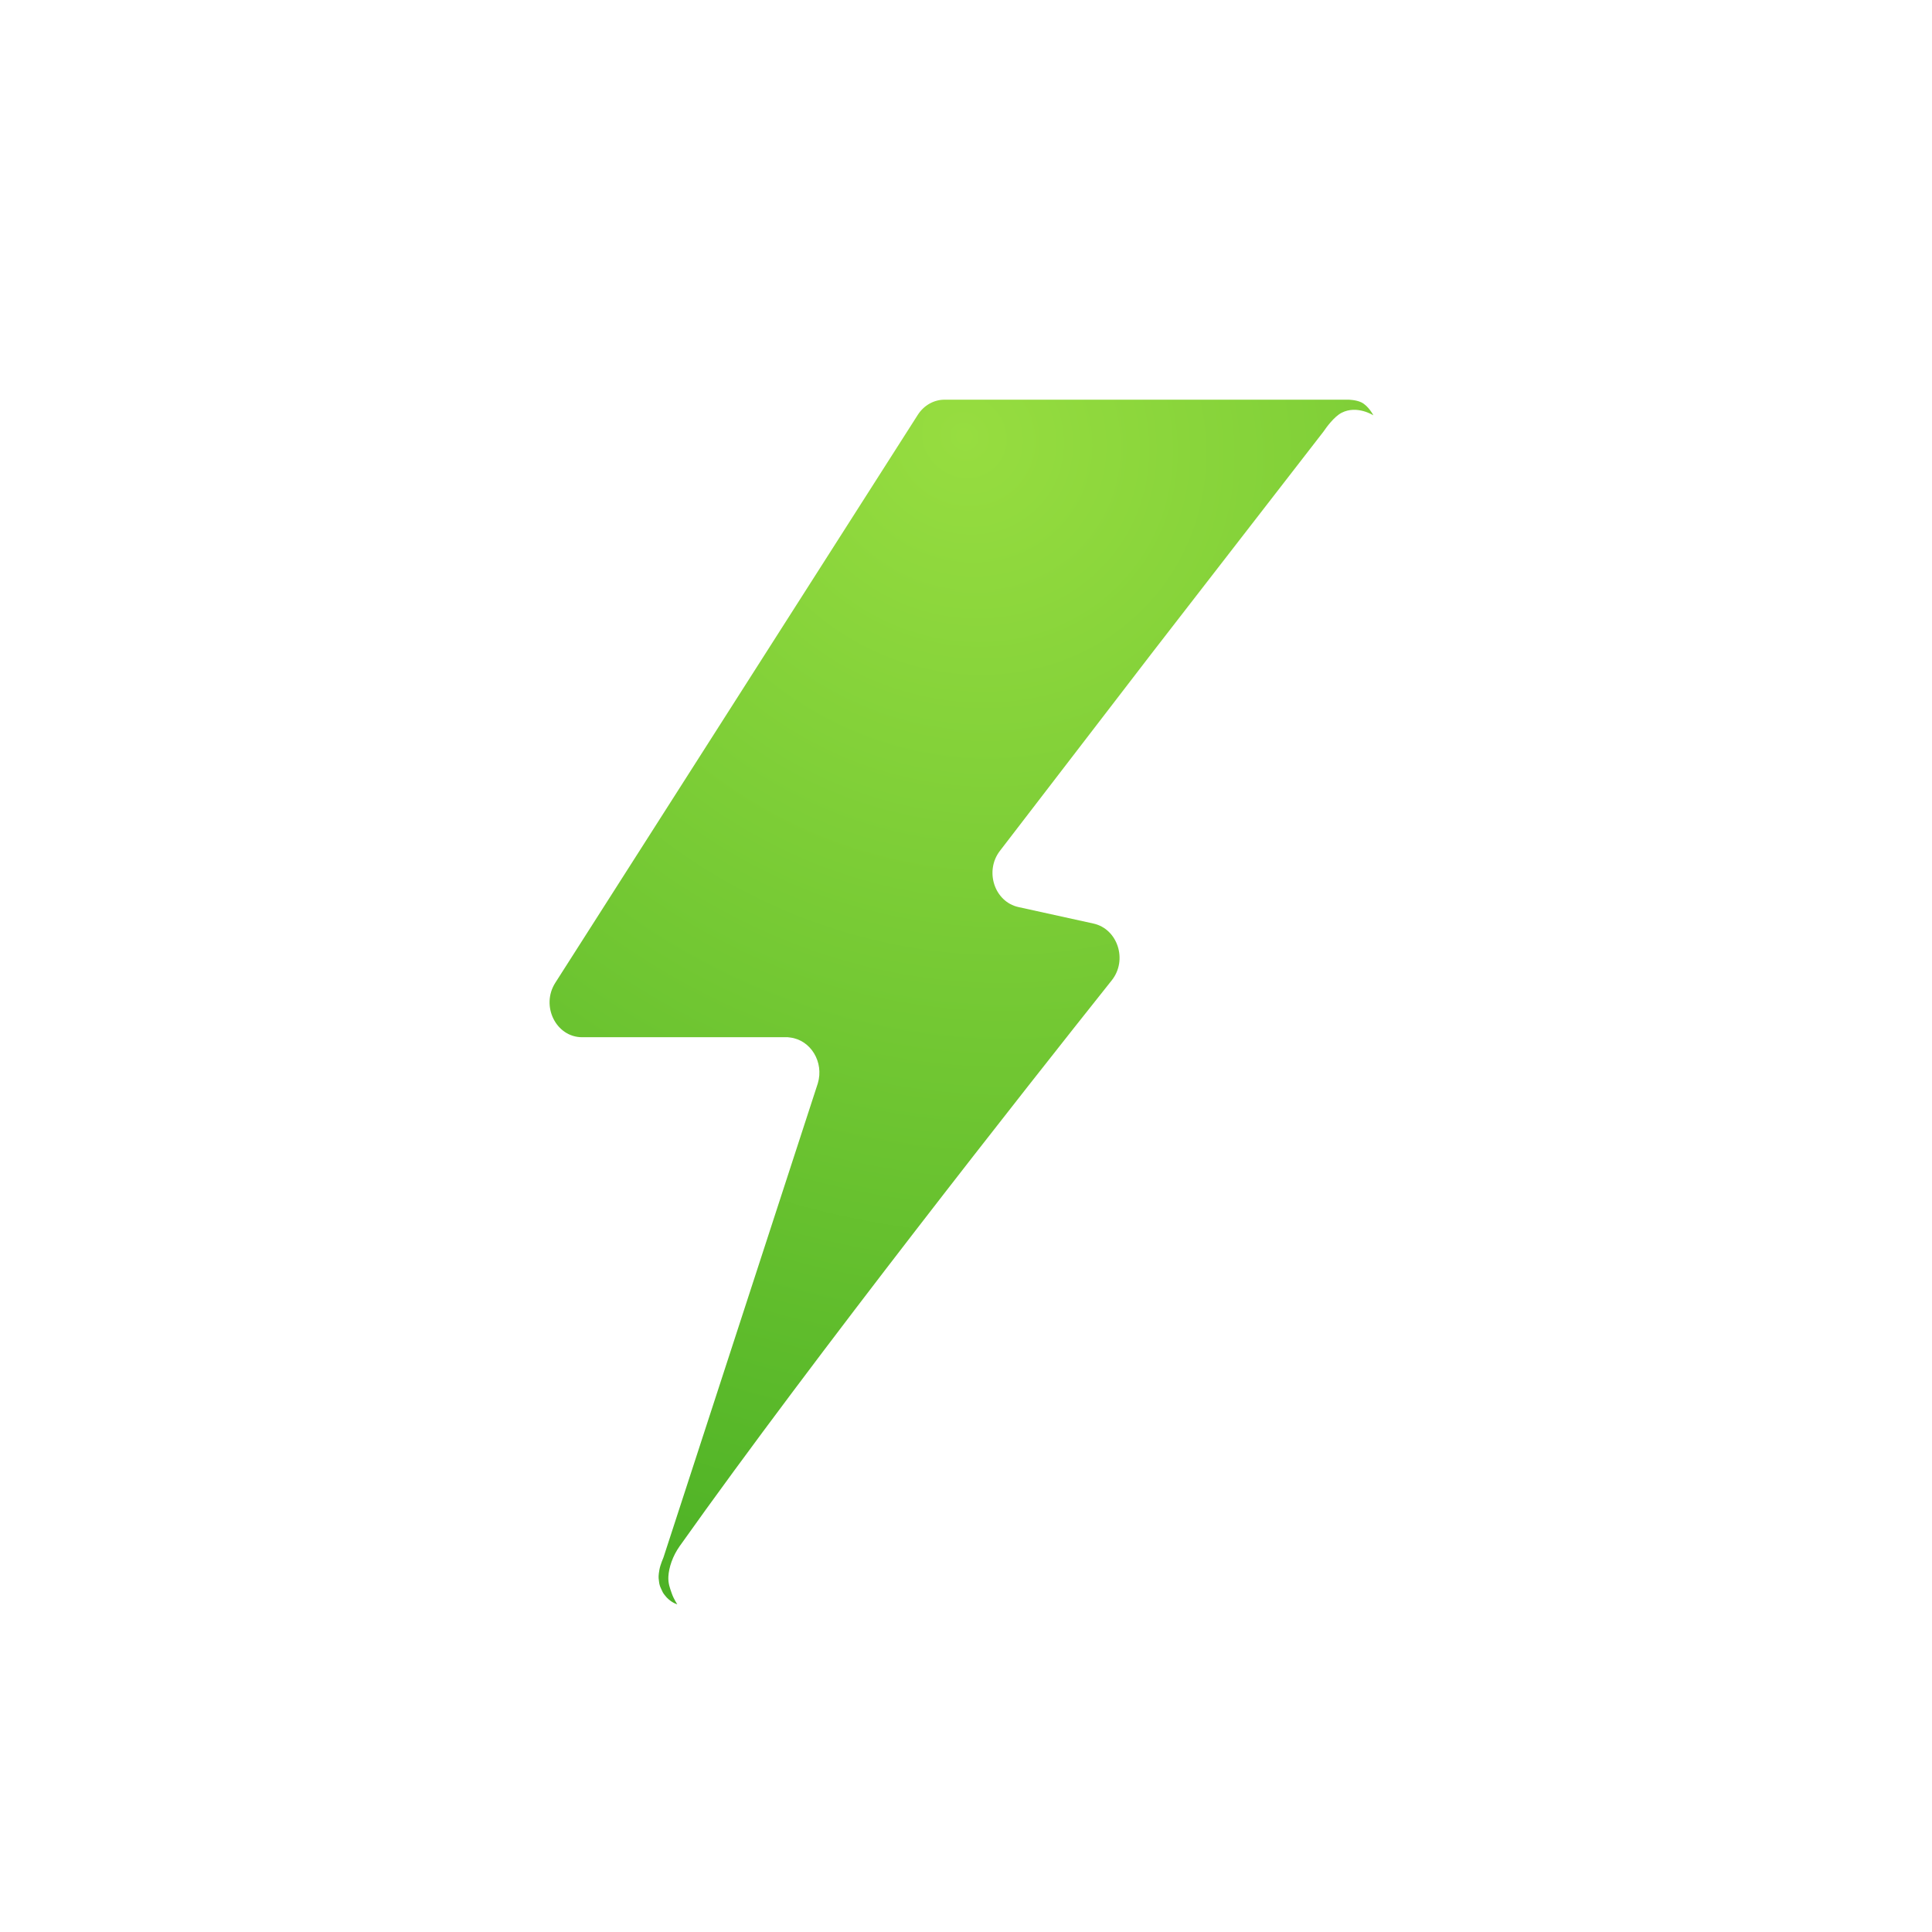 <?xml version="1.0" encoding="UTF-8" standalone="no"?>
<!DOCTYPE svg PUBLIC "-//W3C//DTD SVG 1.1//EN" "http://www.w3.org/Graphics/SVG/1.1/DTD/svg11.dtd">
<svg width="100%" height="100%" viewBox="0 0 1024 1024" version="1.1" xmlns="http://www.w3.org/2000/svg" xmlns:xlink="http://www.w3.org/1999/xlink" xml:space="preserve" xmlns:serif="http://www.serif.com/" style="fill-rule:evenodd;clip-rule:evenodd;stroke-linejoin:round;stroke-miterlimit:2;">
    <g transform="matrix(0.861,0,0,0.922,188.94,179.108)">
        <g id="Template---Icons---App">
            <g>
                <g>
                    <g>
                        <path d="M345.544,44.21L122.387,370.71C113.315,383.985 122.821,401.996 138.899,401.996L265.501,401.996L266.997,402.169C279.69,403.635 287.886,416.326 284.001,428.499L189.002,700.998C189.002,700.998 187.072,705.151 186.502,707.998C185.801,711.498 186.002,712.998 186.002,712.998L186.268,715.128C186.423,716.365 186.787,717.568 187.345,718.683L188.002,719.998C188.002,719.998 188.285,720.619 188.502,720.998C188.944,721.771 189.298,722.182 189.84,722.81L190.002,722.998C190.722,723.835 191.156,724.287 192.002,724.998C194.832,727.375 197.502,727.998 197.502,727.998C197.502,727.998 195.296,725.058 194.002,721.498C193.042,718.857 191.758,716 192.002,712C192.314,706.884 194.547,700.36 199,694.5C282.544,584.553 413.298,429.881 464.949,369.28C474.847,357.668 468.616,339.724 453.67,336.654L407.506,327.175C392.751,324.145 386.514,306.507 396.086,294.875L490.001,180.748L550.251,108.122L580.376,71.809L595.145,54.006C595.341,53.77 595.525,53.529 595.705,53.282C596.883,51.668 601.775,45.237 606.5,42.999C615.999,38.5 625.999,44.5 625.999,44.5C625.999,44.5 623,39 618.5,37C615.244,35.553 610.501,35.496 610.501,35.496L362.056,35.496C355.45,35.496 349.271,38.757 345.544,44.21Z" style="fill:url(#_Radial1);fill-rule:nonzero;"/>
                    </g>
                </g>
            </g>
        </g>
    </g>
    <defs>
        <radialGradient id="_Radial1" cx="0" cy="0" r="1" gradientUnits="userSpaceOnUse" gradientTransform="matrix(-232.966,877.955,-982.373,-260.673,378.1,57.433)"><stop offset="0" style="stop-color:rgb(151,221,64);stop-opacity:1"/><stop offset="1" style="stop-color:rgb(54,164,29);stop-opacity:1"/></radialGradient>
    </defs>
</svg>
